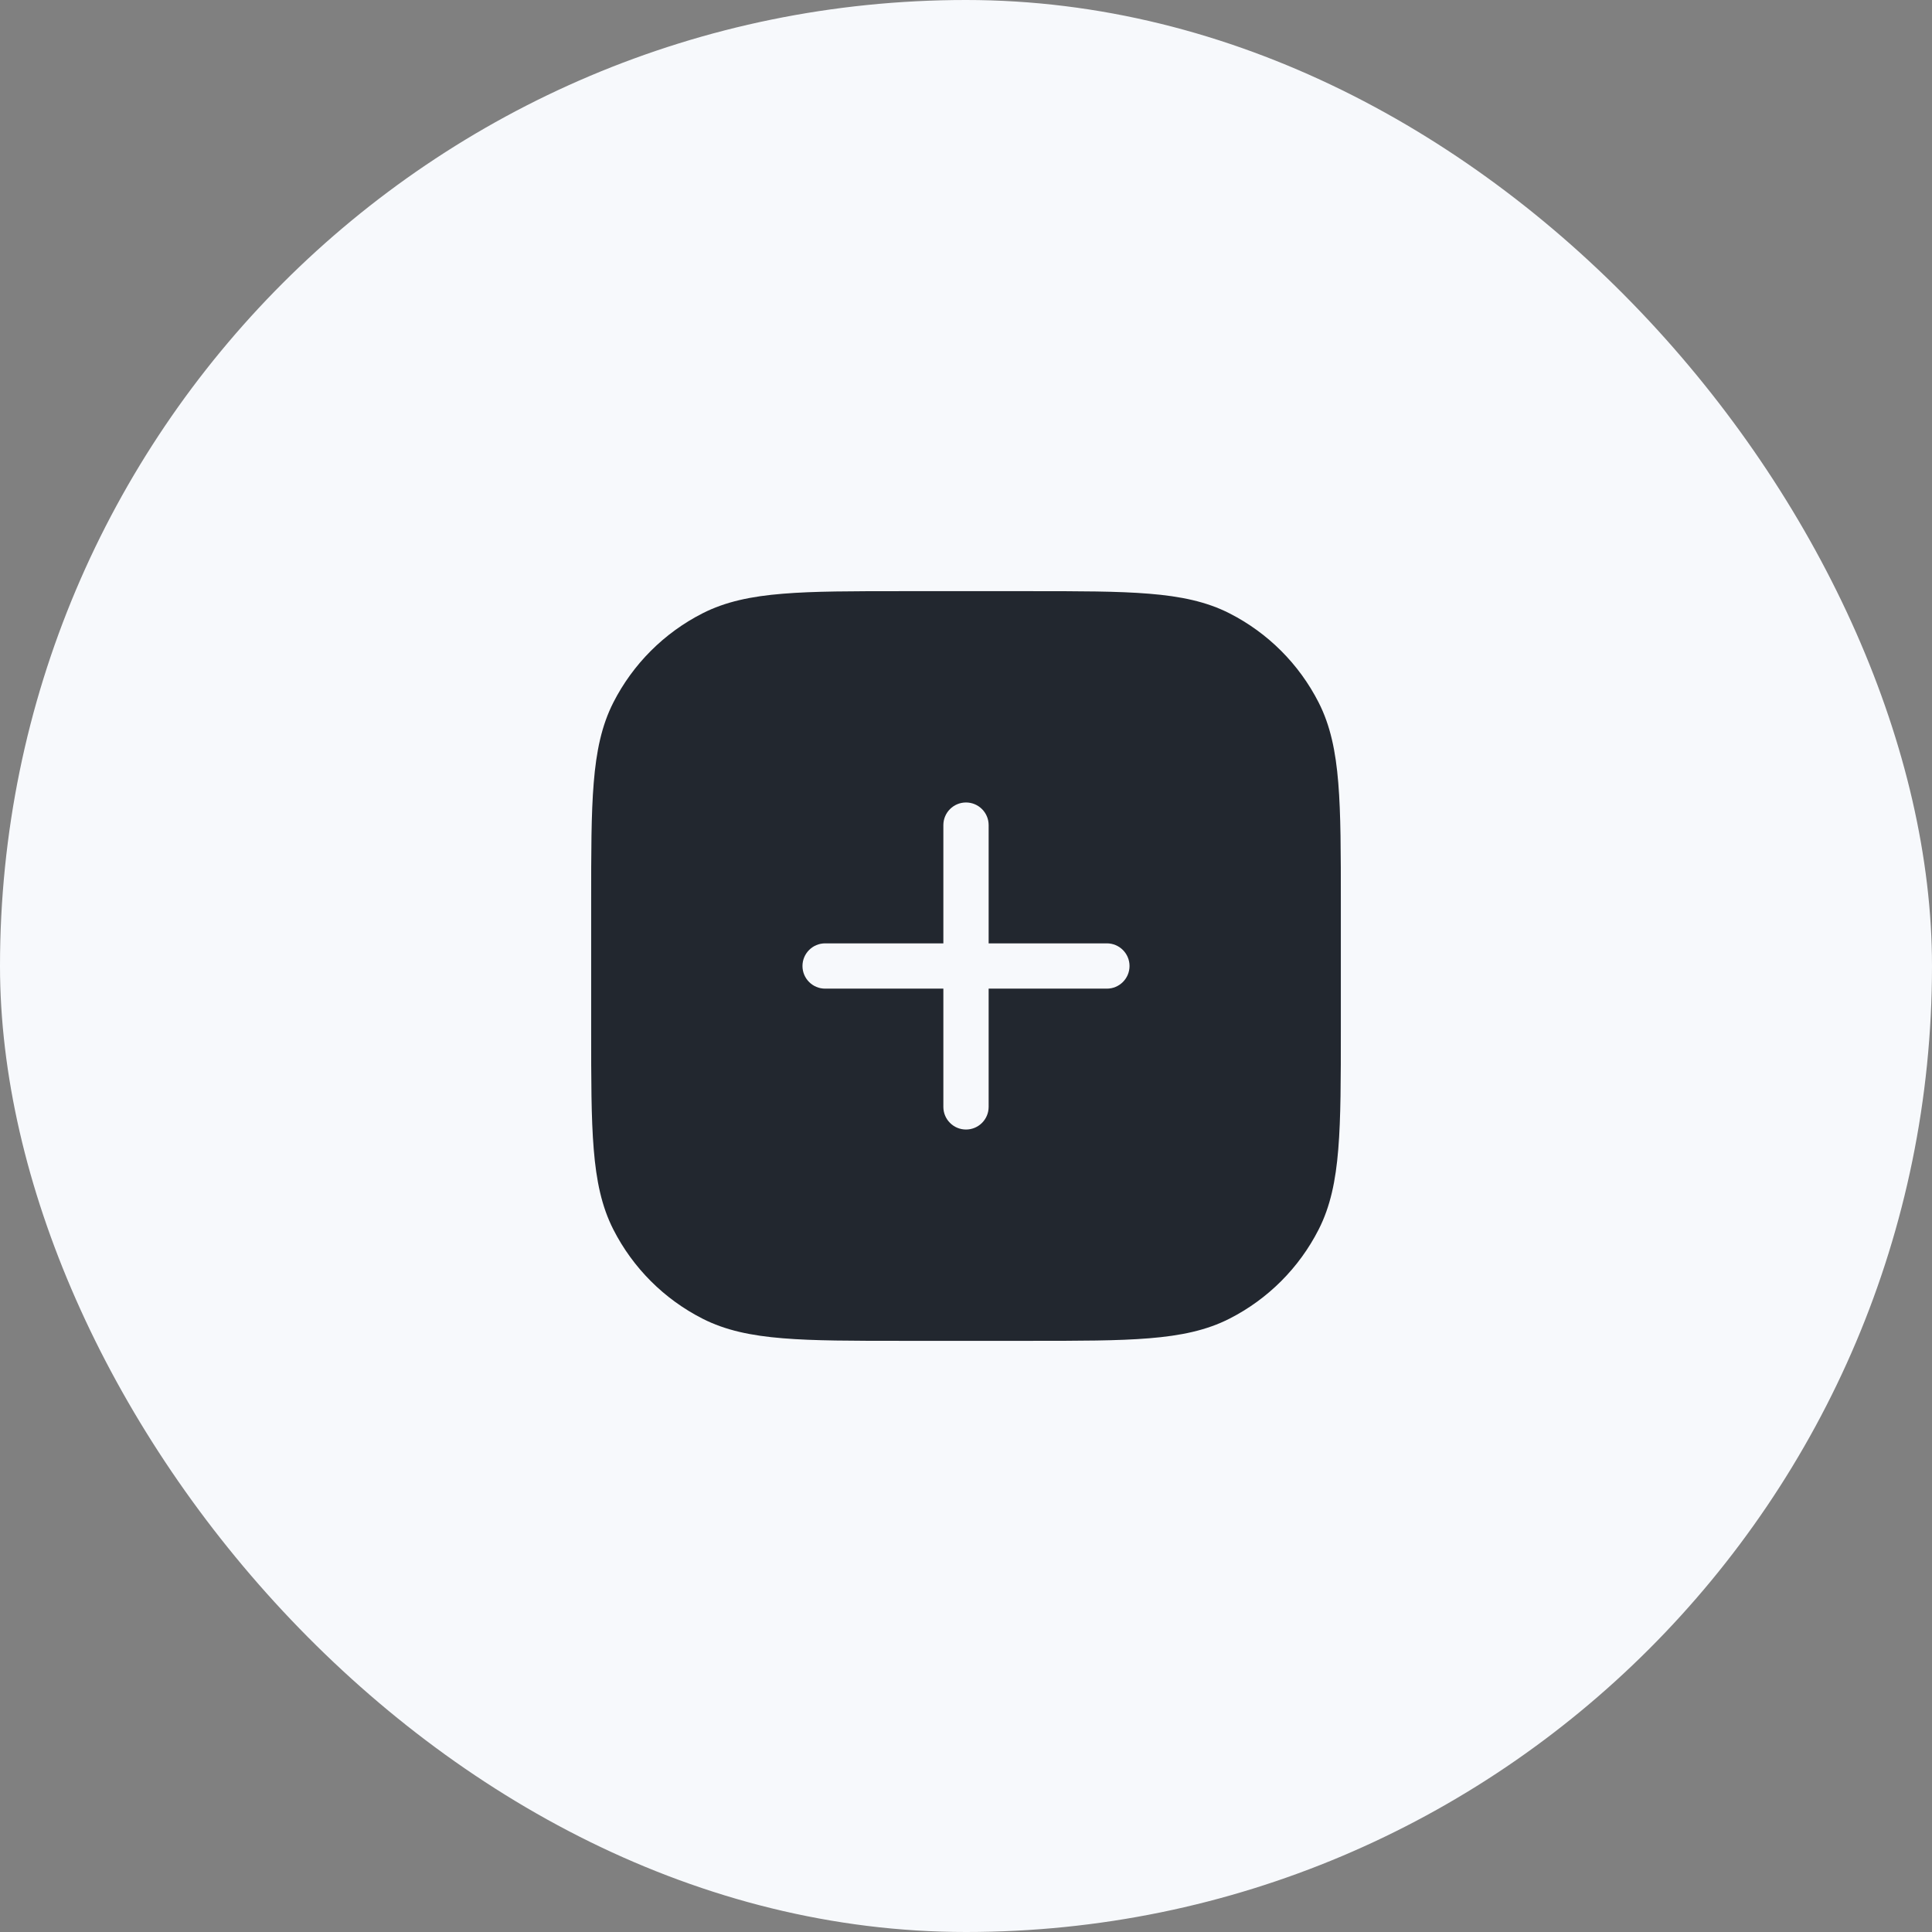 <svg width="64" height="64" viewBox="0 0 64 64" fill="none" xmlns="http://www.w3.org/2000/svg">
<rect x="0" y="0" width="64" height="64" fill="#808080" stroke="none"/>
<rect width="64" height="64" rx="32" fill="#F7F9FC"/>
<path fill-rule="evenodd" clip-rule="evenodd" d="M29.899 19.583H29.933H34.067H34.1C35.752 19.583 37.037 19.583 38.068 19.668C39.115 19.753 39.966 19.929 40.731 20.319C42.001 20.966 43.034 21.999 43.681 23.269C44.071 24.034 44.247 24.885 44.332 25.931C44.417 26.962 44.417 28.248 44.417 29.899V29.899V29.899V29.933V34.067V34.101V34.101V34.101C44.417 35.752 44.417 37.037 44.332 38.069C44.247 39.115 44.071 39.966 43.681 40.731C43.034 42.001 42.001 43.034 40.731 43.681C39.966 44.071 39.115 44.247 38.068 44.332C37.037 44.417 35.752 44.417 34.101 44.417H34.101H34.1H34.067H29.933H29.899H29.899H29.899C28.248 44.417 26.962 44.417 25.931 44.332C24.884 44.247 24.034 44.071 23.269 43.681C21.999 43.034 20.966 42.001 20.319 40.731C19.929 39.966 19.753 39.115 19.668 38.069C19.583 37.037 19.583 35.752 19.583 34.101V34.067V29.933V29.899C19.583 28.248 19.583 26.962 19.668 25.931C19.753 24.885 19.929 24.034 20.319 23.269C20.966 21.999 21.999 20.966 23.269 20.319C24.034 19.929 24.884 19.753 25.931 19.668C26.962 19.583 28.248 19.583 29.899 19.583ZM32.75 27.333C32.75 26.919 32.414 26.583 32 26.583C31.586 26.583 31.25 26.919 31.25 27.333V31.25H27.333C26.919 31.25 26.583 31.586 26.583 32C26.583 32.414 26.919 32.75 27.333 32.75H31.25V36.667C31.25 37.081 31.586 37.417 32 37.417C32.414 37.417 32.75 37.081 32.75 36.667V32.75H36.667C37.081 32.75 37.417 32.414 37.417 32C37.417 31.586 37.081 31.25 36.667 31.25H32.75V27.333Z" fill="#22272F"/>
</svg>
